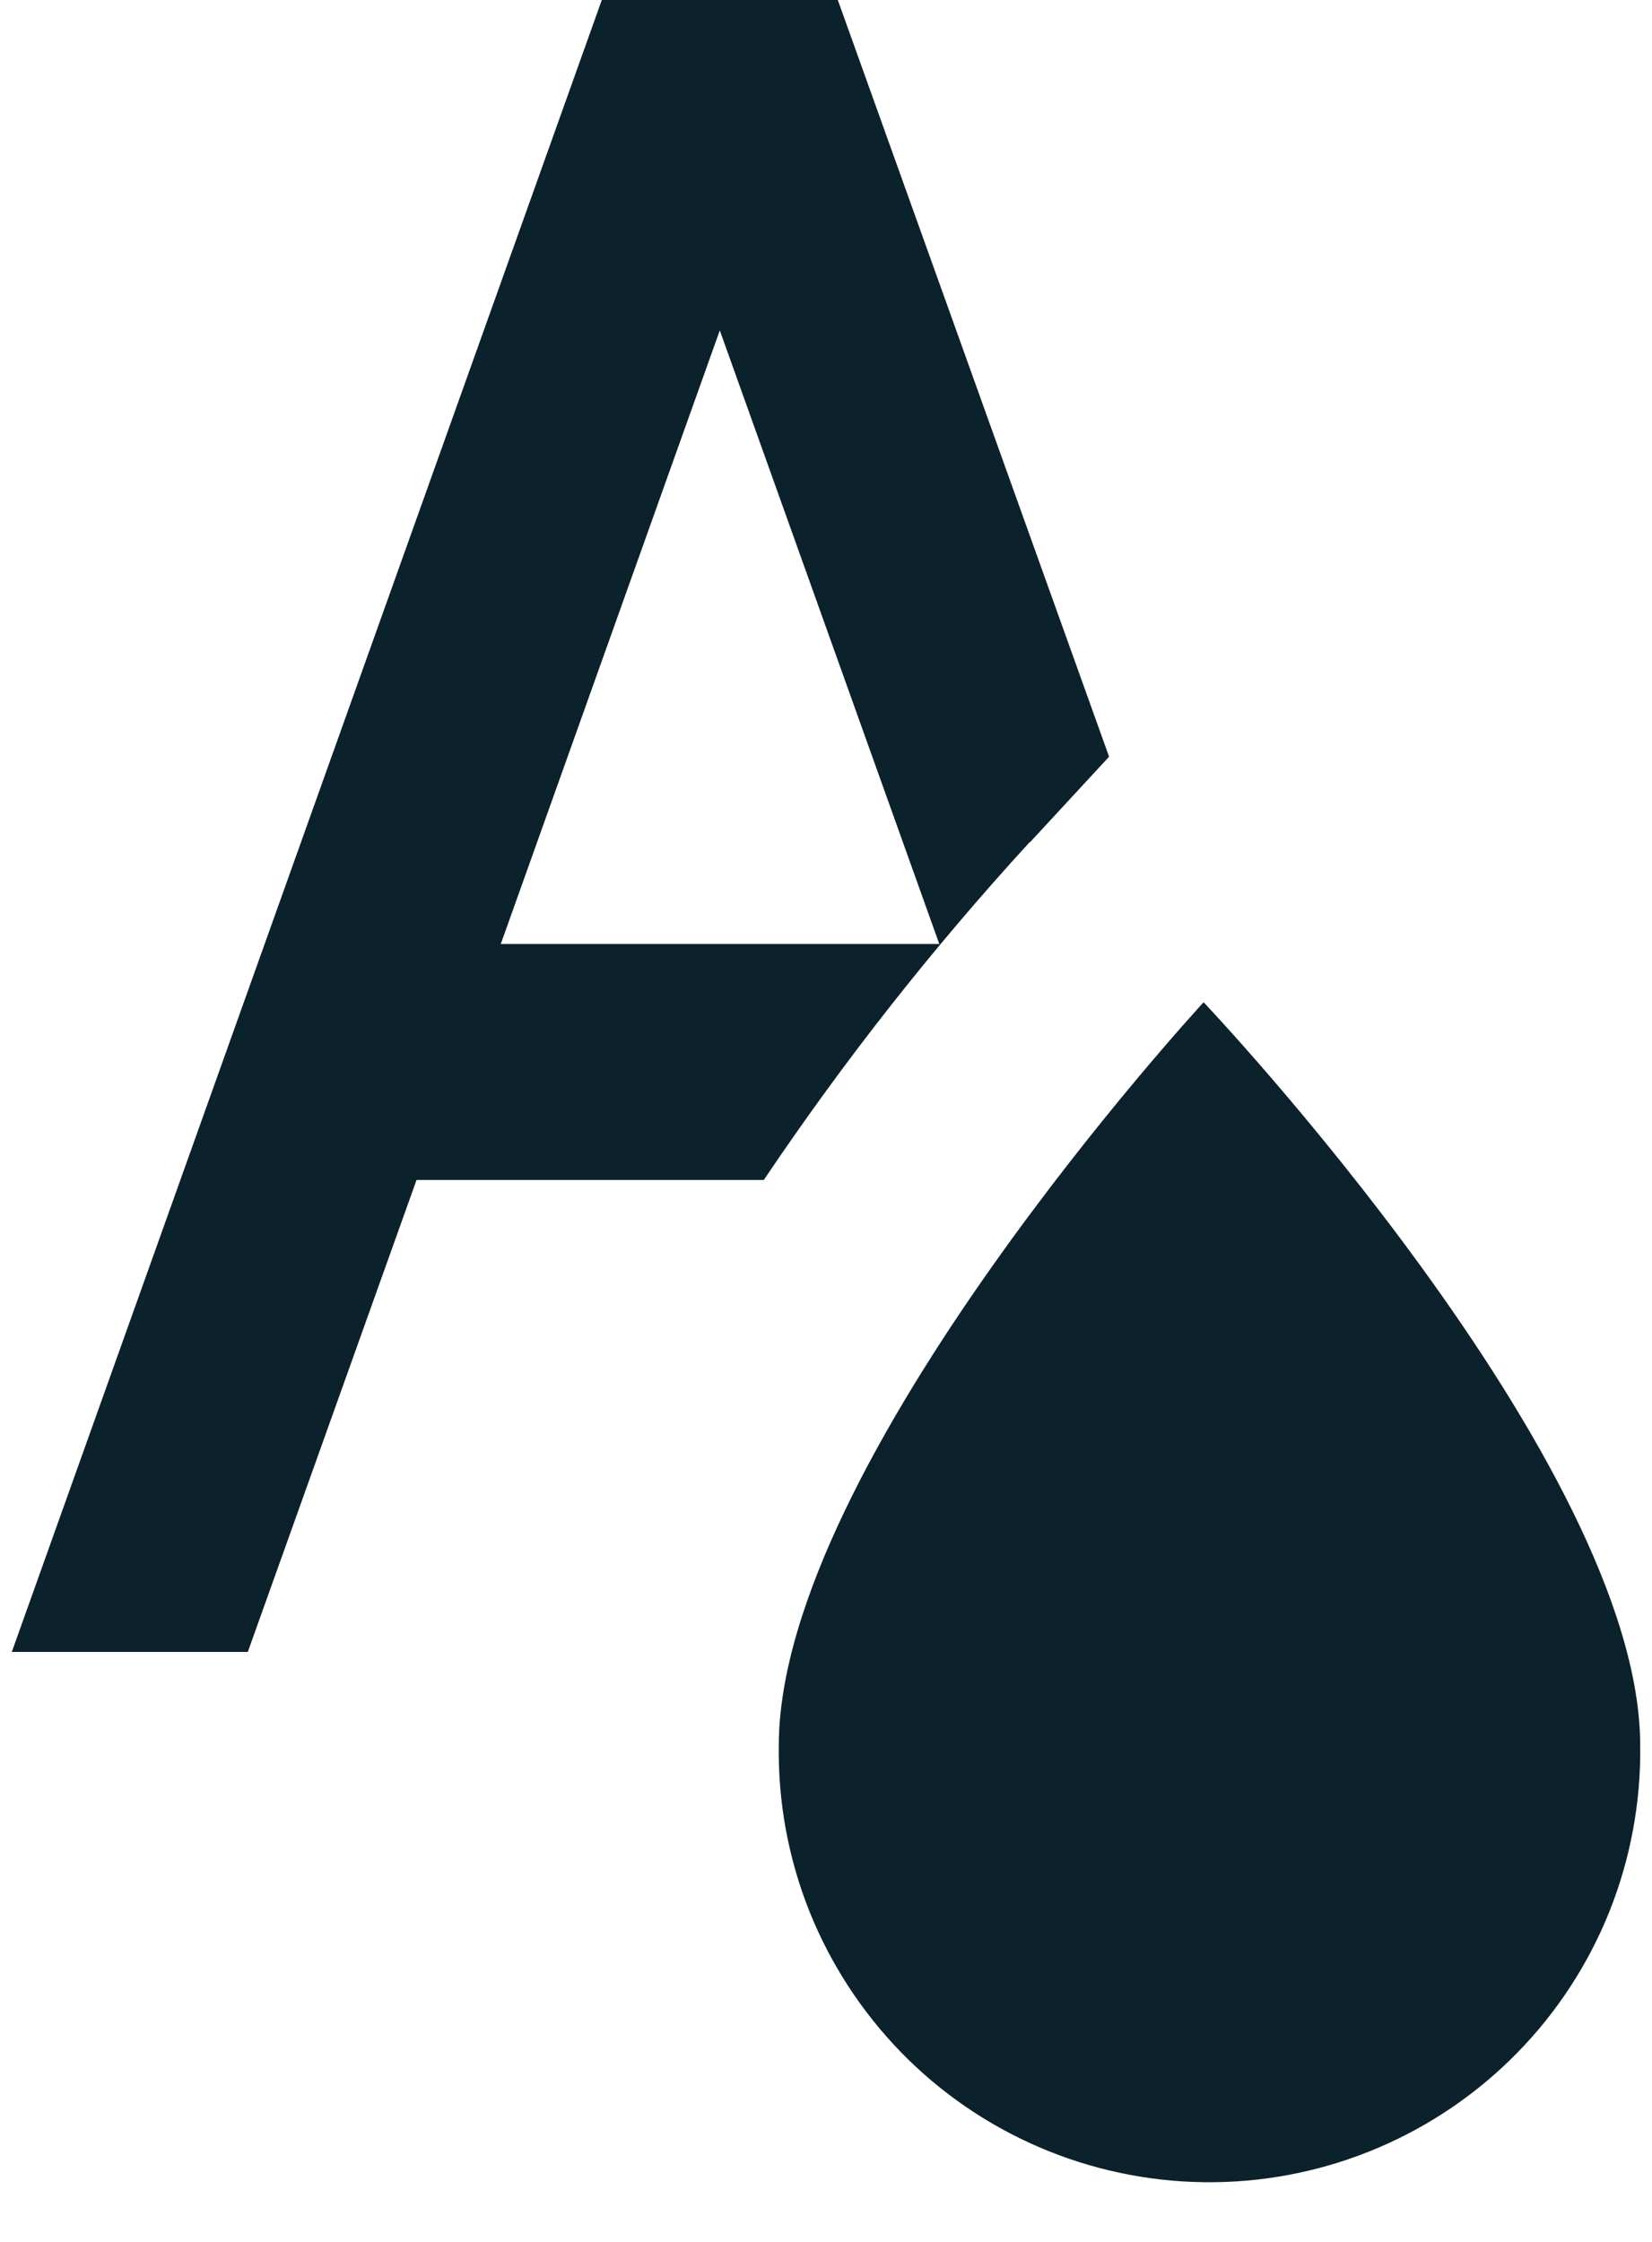<svg width="14" height="19" viewBox="0 0 14 19" fill="none" xmlns="http://www.w3.org/2000/svg">
<path d="M10.2 8.494C10.2 8.494 6.6 12.394 6.6 14.794C6.593 15.273 6.681 15.749 6.858 16.195C7.036 16.64 7.299 17.046 7.633 17.39C8.308 18.084 9.232 18.481 10.2 18.494C11.168 18.507 12.101 18.135 12.795 17.46C13.139 17.126 13.413 16.727 13.603 16.287C13.792 15.847 13.893 15.373 13.9 14.894V14.794C13.9 12.394 10.2 8.494 10.2 8.494ZM8.73 7.137L9.399 6.413L7.1 0H5.1L0.1 14H2.1L3.53 10H6.473C7.151 8.991 7.904 8.034 8.726 7.137H8.73ZM6.1 2.8L7.96 8H4.244L6.1 2.8Z" fill="#0B212B"/>
</svg>
